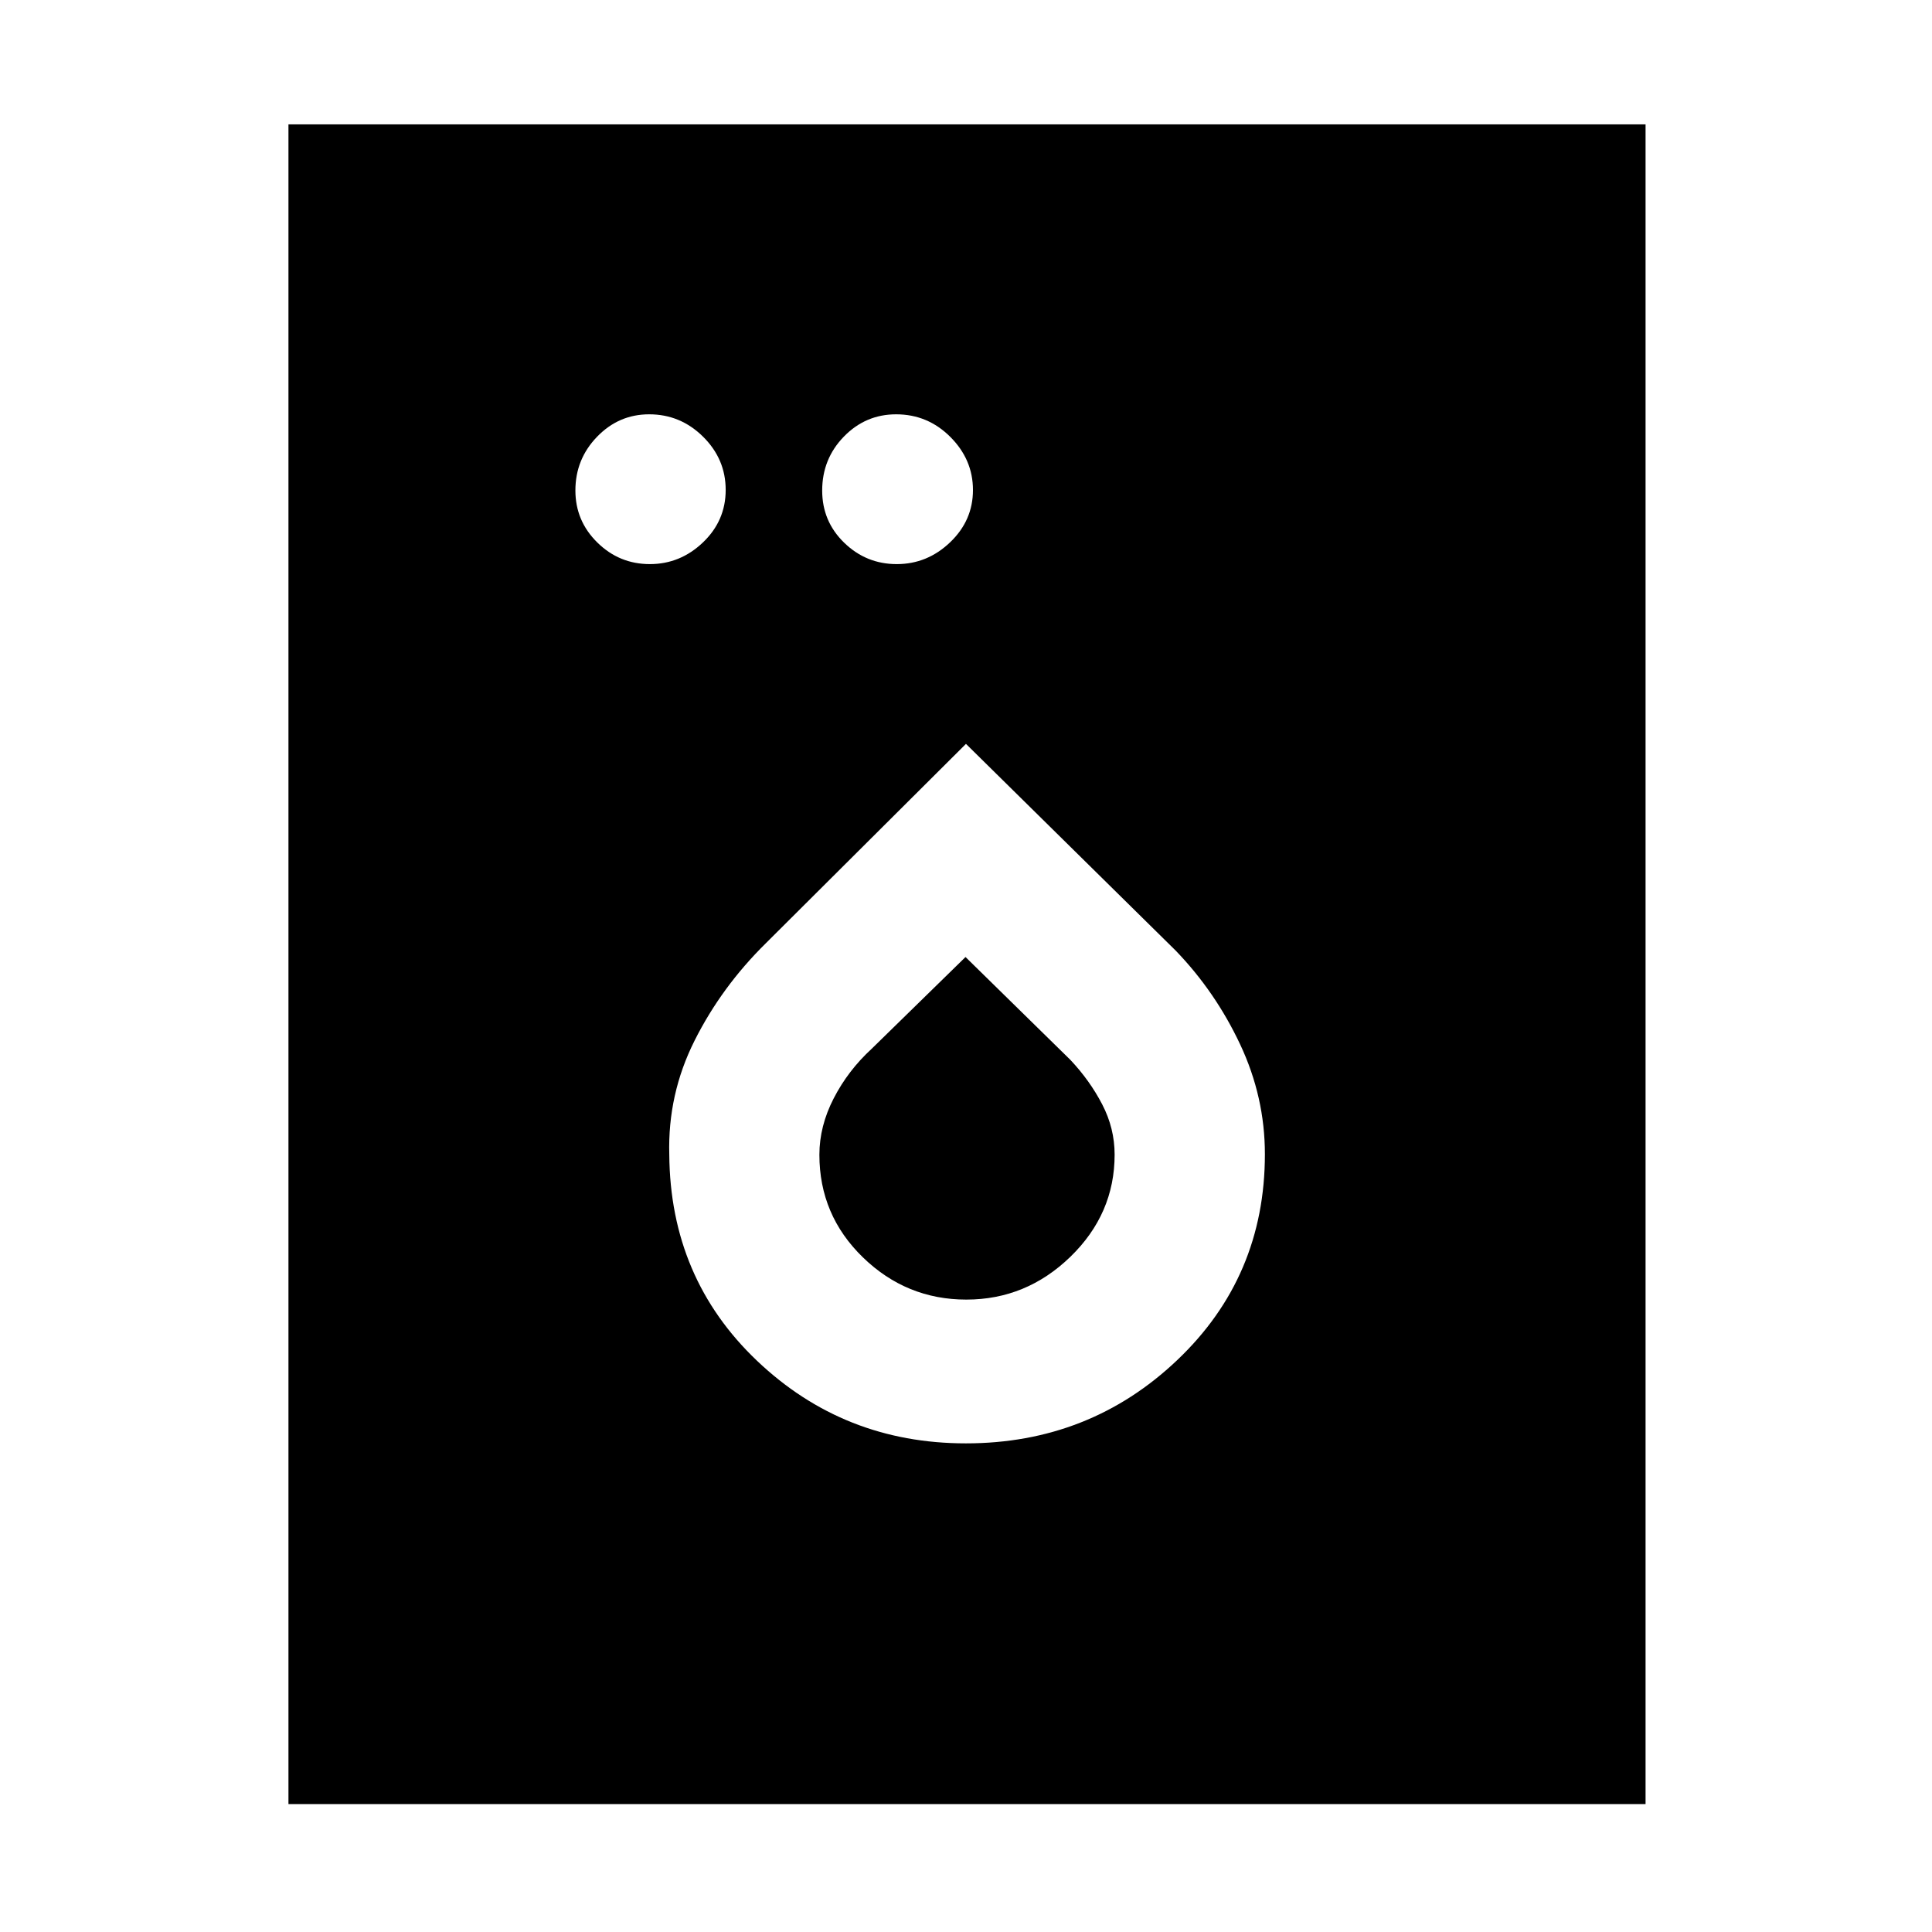 <svg xmlns="http://www.w3.org/2000/svg" height="48" viewBox="0 -960 960 960" width="48"><path d="M322.91-679.7q15.1 0 26.39-10.78 11.29-10.78 11.29-26.09 0-15.32-11.24-26.44-11.24-11.12-26.78-11.12-15.11 0-25.88 11.14-10.78 11.14-10.78 26.7 0 15.14 10.9 25.86 10.9 10.73 26.1 10.73Zm122.7 0q15.18 0 26.51-10.85 11.34-10.84 11.34-25.97 0-15.13-11.24-26.37t-26.94-11.24q-15.19 0-25.96 11.07-10.78 11.08-10.78 26.82 0 15.32 10.95 25.93 10.94 10.61 26.12 10.61Zm34.31 436.9q61.49 0 105.05-41.39 43.55-41.38 43.55-102.31 0-28.35-12.26-54.47-12.26-26.12-32.02-46.64L479.98-590.37l-99.44 99.06q-22.02 21.7-35.42 48.4-13.4 26.7-12.56 56.66.48 61.42 43.62 102.43 43.15 41.02 103.74 41.02Zm.25-71.44q-29.78 0-51.4-20.99-21.62-20.99-21.62-50.98 0-14.23 7.13-28.06 7.13-13.83 18.88-24.63l46.6-45.56 52.11 51.11q9.65 10.24 15.81 22.11 6.17 11.87 6.17 24.98 0 29.41-21.95 50.72-21.95 21.3-51.73 21.3ZM143.33-63.57V-898.2h674.34v834.63H143.33Z"/></svg>
